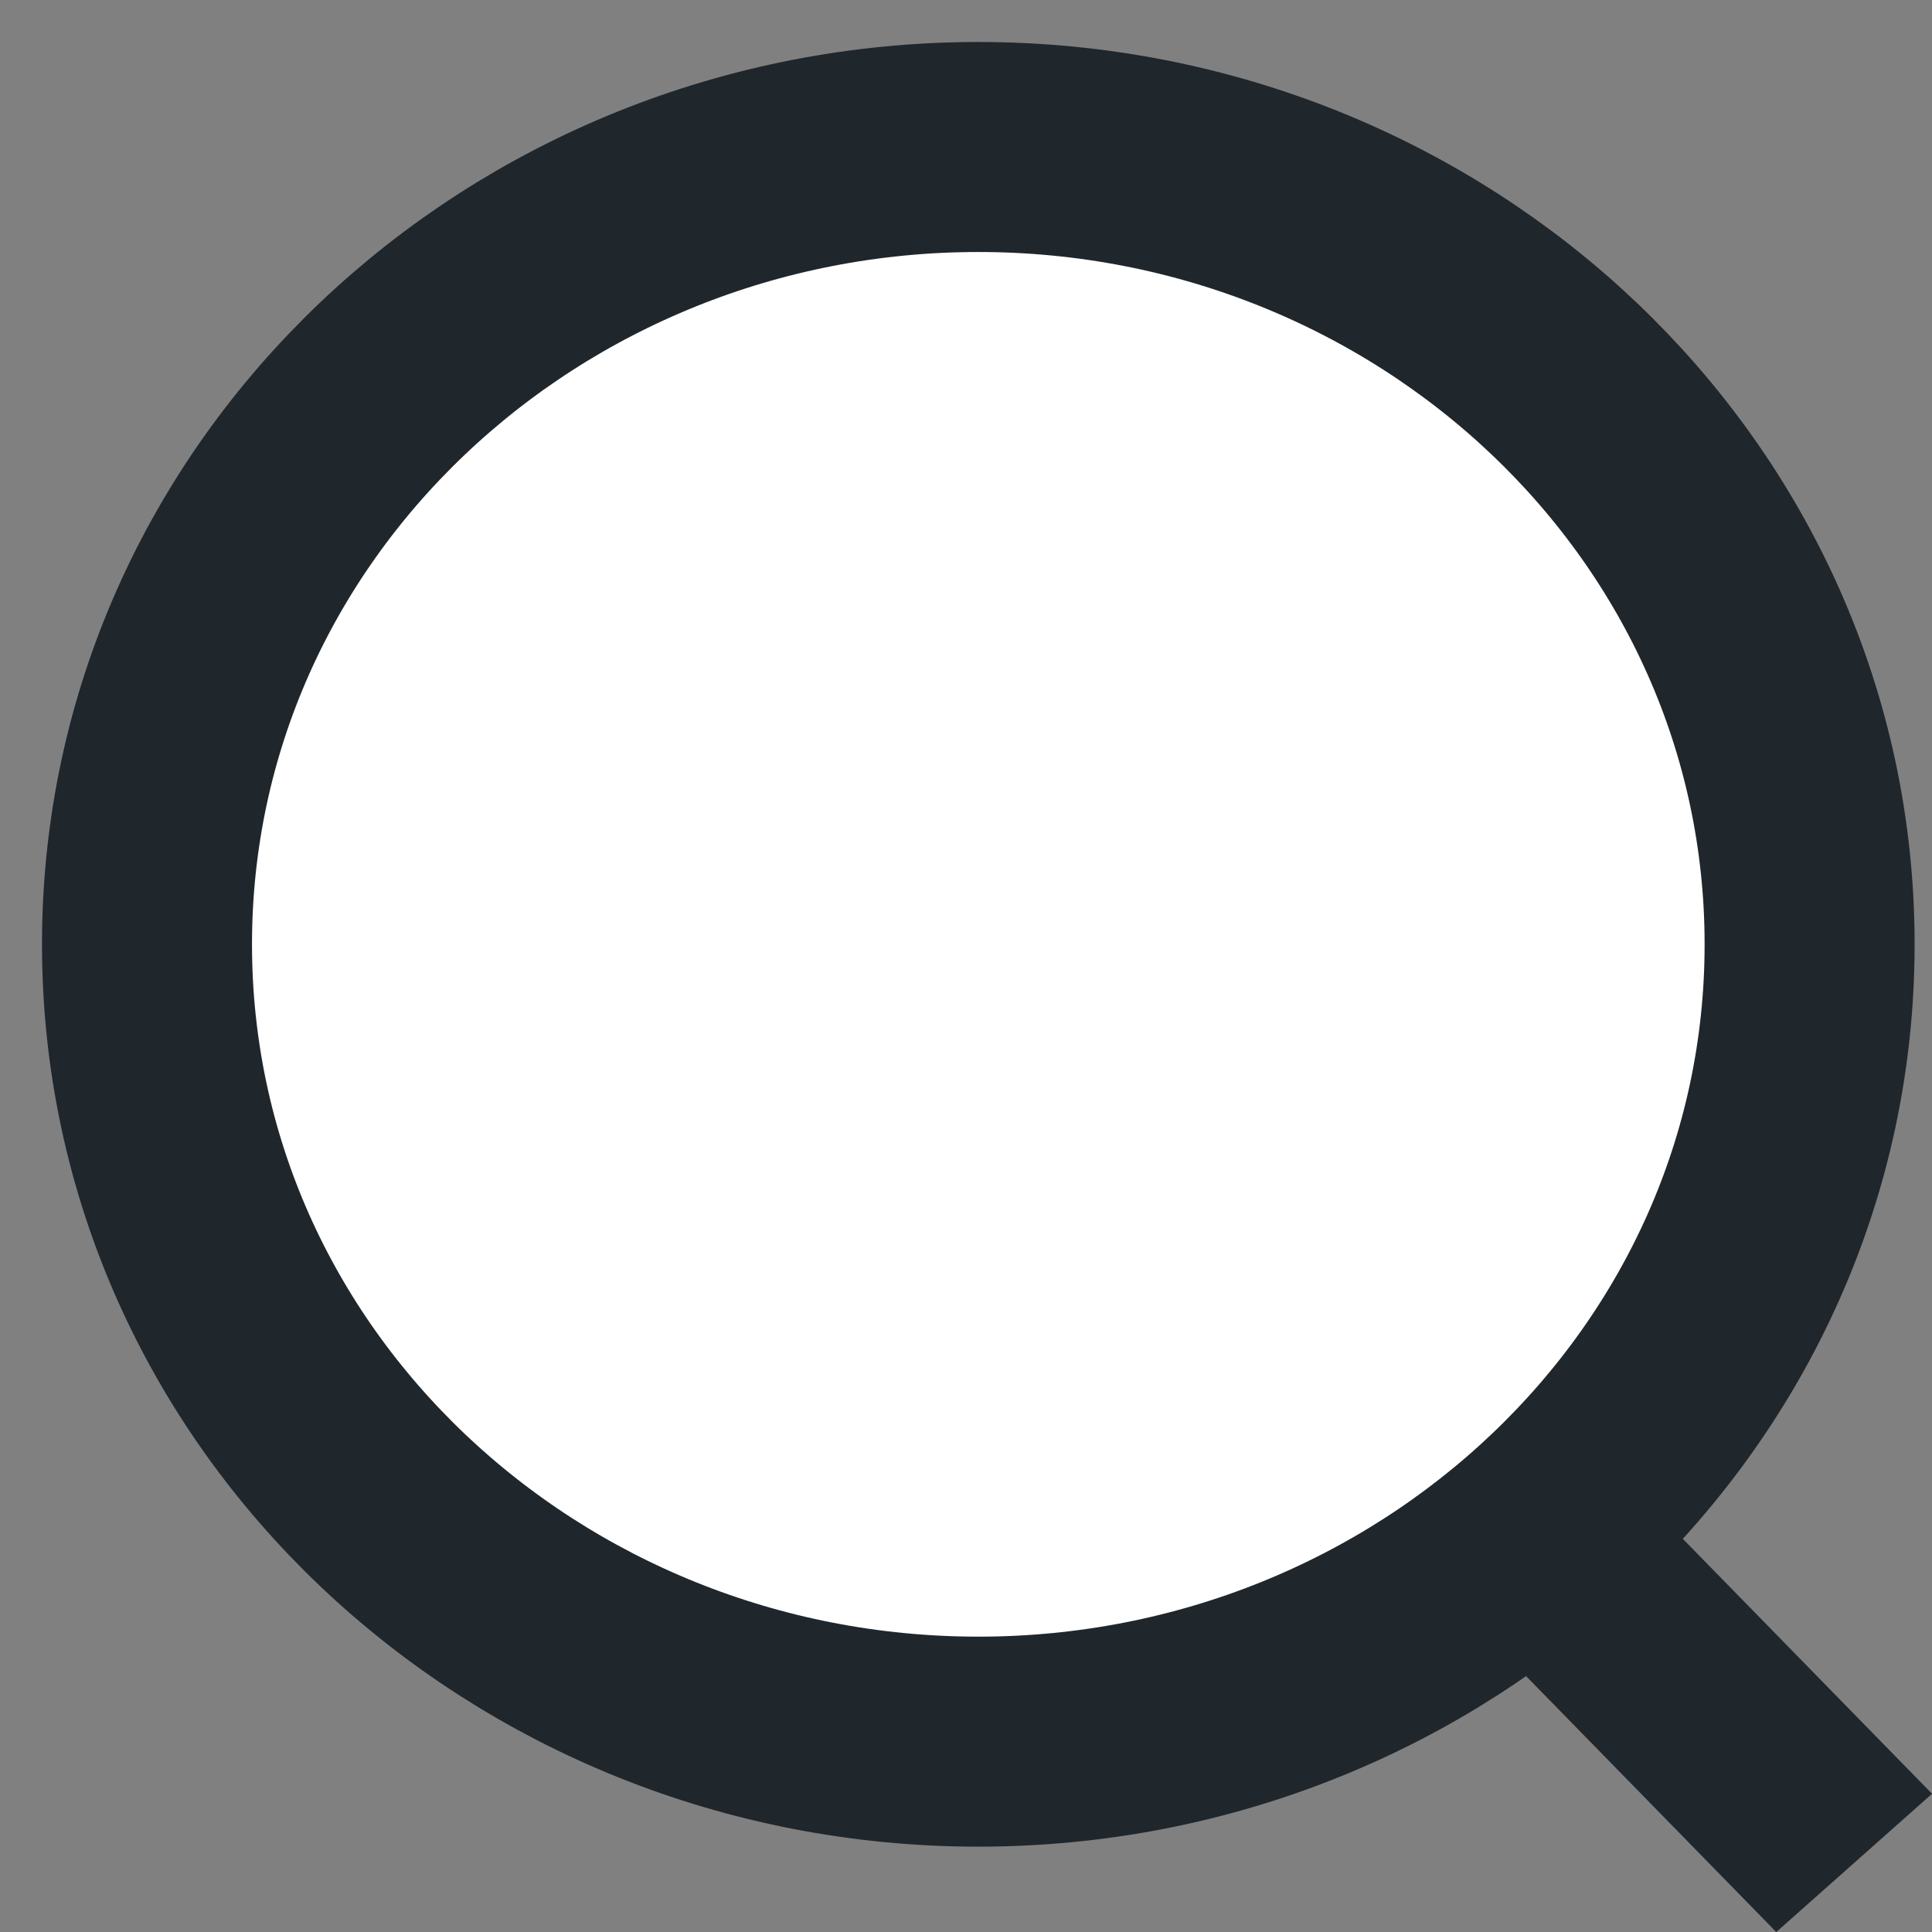 <svg width="23" height="23" viewBox="0 0 23 23" fill="none" xmlns="http://www.w3.org/2000/svg">
<rect x="0" y="0" width="23" height="23" fill="#808080" stroke="none"/>
<path d="M11.647 20.734C17.055 20.734 21.543 16.54 21.543 11.242C21.543 5.944 17.055 1.75 11.647 1.75C6.238 1.75 1.75 5.944 1.75 11.242C1.75 16.54 6.238 20.734 11.647 20.734Z" fill="#FEFFFE" stroke="#1F262C" stroke-width="2.5"/>
<rect width="2.479" height="6.395" transform="matrix(0.748 -0.664 0.699 0.715 16.676 18.428)" fill="#1F262C"/>
</svg>
